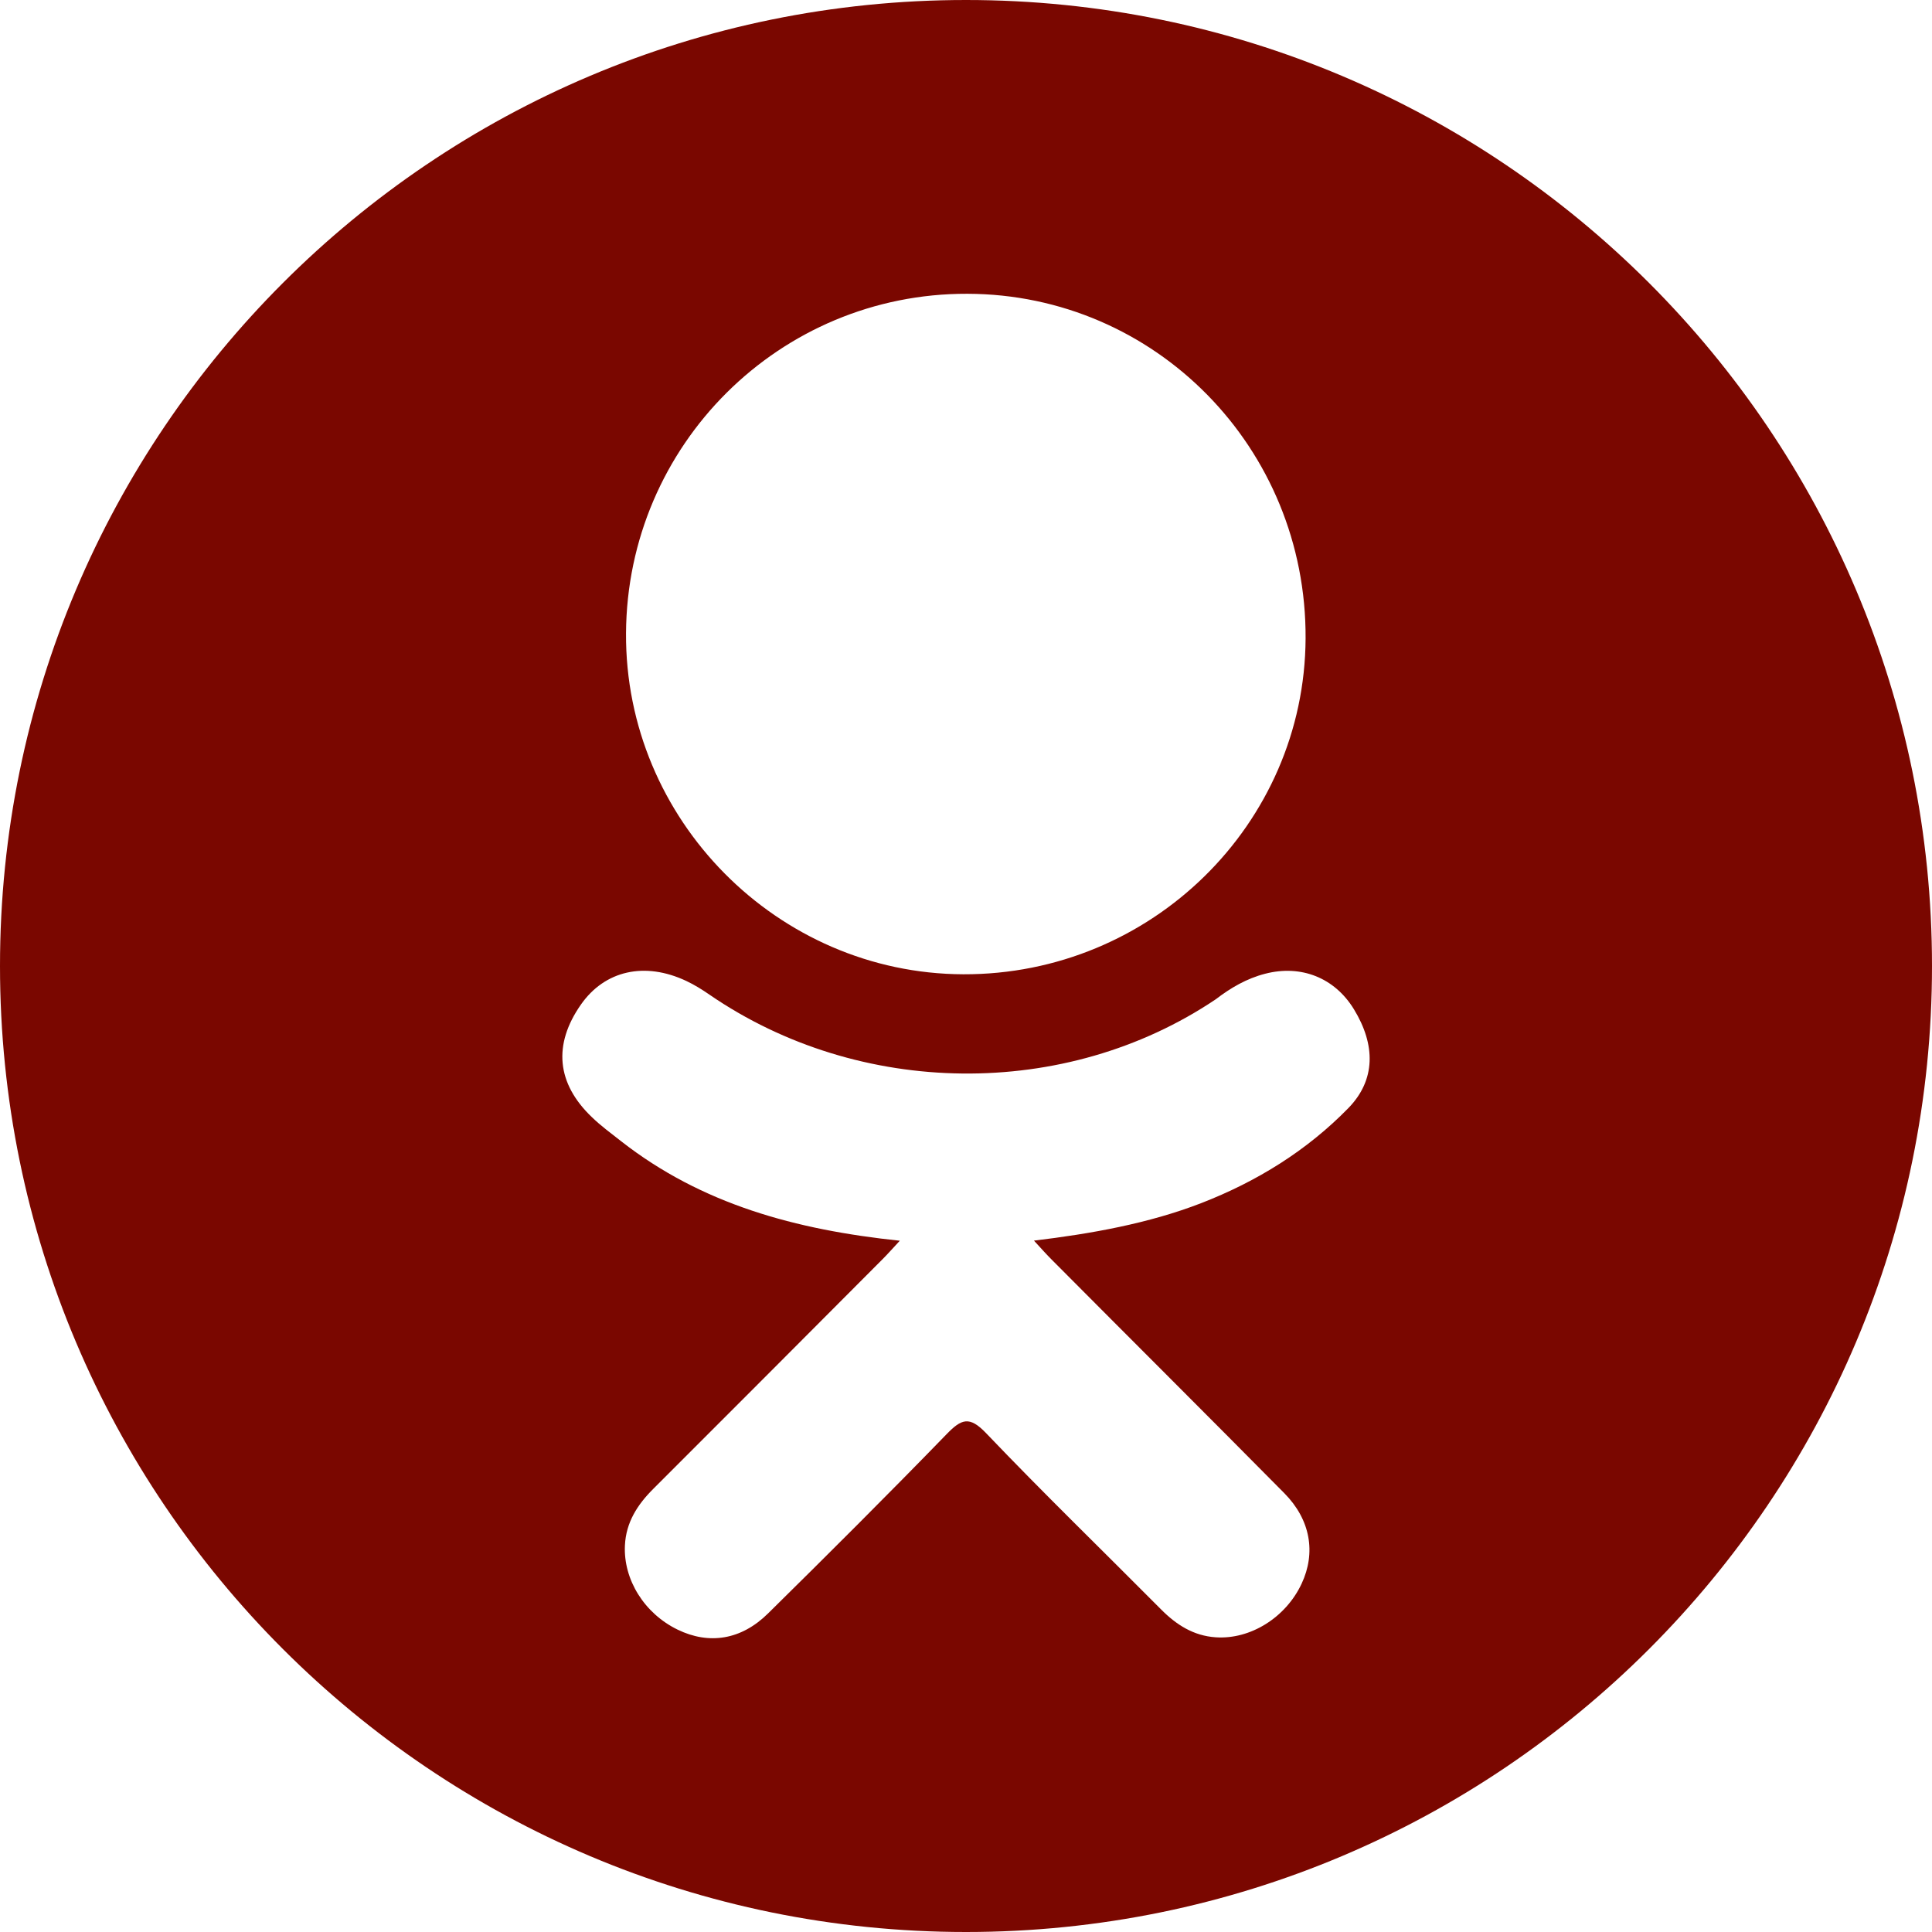 <svg width="35" height="35" viewBox="0 0 35 35" fill="none" xmlns="http://www.w3.org/2000/svg">
<path d="M17.5 0C7.835 0 0 7.835 0 17.5C0 27.165 7.835 35 17.5 35C27.165 35 35 27.165 35 17.5C35 7.835 27.165 0 17.5 0ZM17.525 5.322C20.934 5.331 23.67 8.119 23.652 11.566C23.635 14.932 20.854 17.661 17.451 17.65C14.083 17.638 11.321 14.846 11.341 11.472C11.36 8.062 14.123 5.312 17.525 5.322ZM24.429 20.072C23.675 20.845 22.768 21.405 21.761 21.796C20.808 22.165 19.764 22.351 18.731 22.475C18.887 22.645 18.961 22.728 19.058 22.825C20.46 24.235 21.869 25.637 23.267 27.051C23.743 27.533 23.842 28.13 23.58 28.69C23.294 29.302 22.652 29.705 22.022 29.661C21.623 29.634 21.312 29.436 21.036 29.158C19.978 28.093 18.899 27.047 17.863 25.962C17.561 25.646 17.416 25.706 17.149 25.981C16.085 27.077 15.003 28.156 13.914 29.229C13.426 29.711 12.844 29.798 12.277 29.523C11.674 29.231 11.291 28.616 11.321 27.996C11.341 27.579 11.547 27.259 11.834 26.973C13.222 25.588 14.606 24.198 15.99 22.81C16.082 22.718 16.168 22.62 16.301 22.477C14.413 22.279 12.711 21.815 11.253 20.675C11.072 20.533 10.885 20.396 10.721 20.237C10.082 19.625 10.018 18.923 10.523 18.2C10.955 17.581 11.679 17.416 12.433 17.771C12.579 17.84 12.718 17.926 12.851 18.018C15.568 19.885 19.299 19.936 22.026 18.102C22.296 17.895 22.585 17.726 22.92 17.64C23.57 17.472 24.177 17.712 24.526 18.281C24.925 18.932 24.921 19.566 24.429 20.072Z" fill="#7A0700"/>
</svg>
